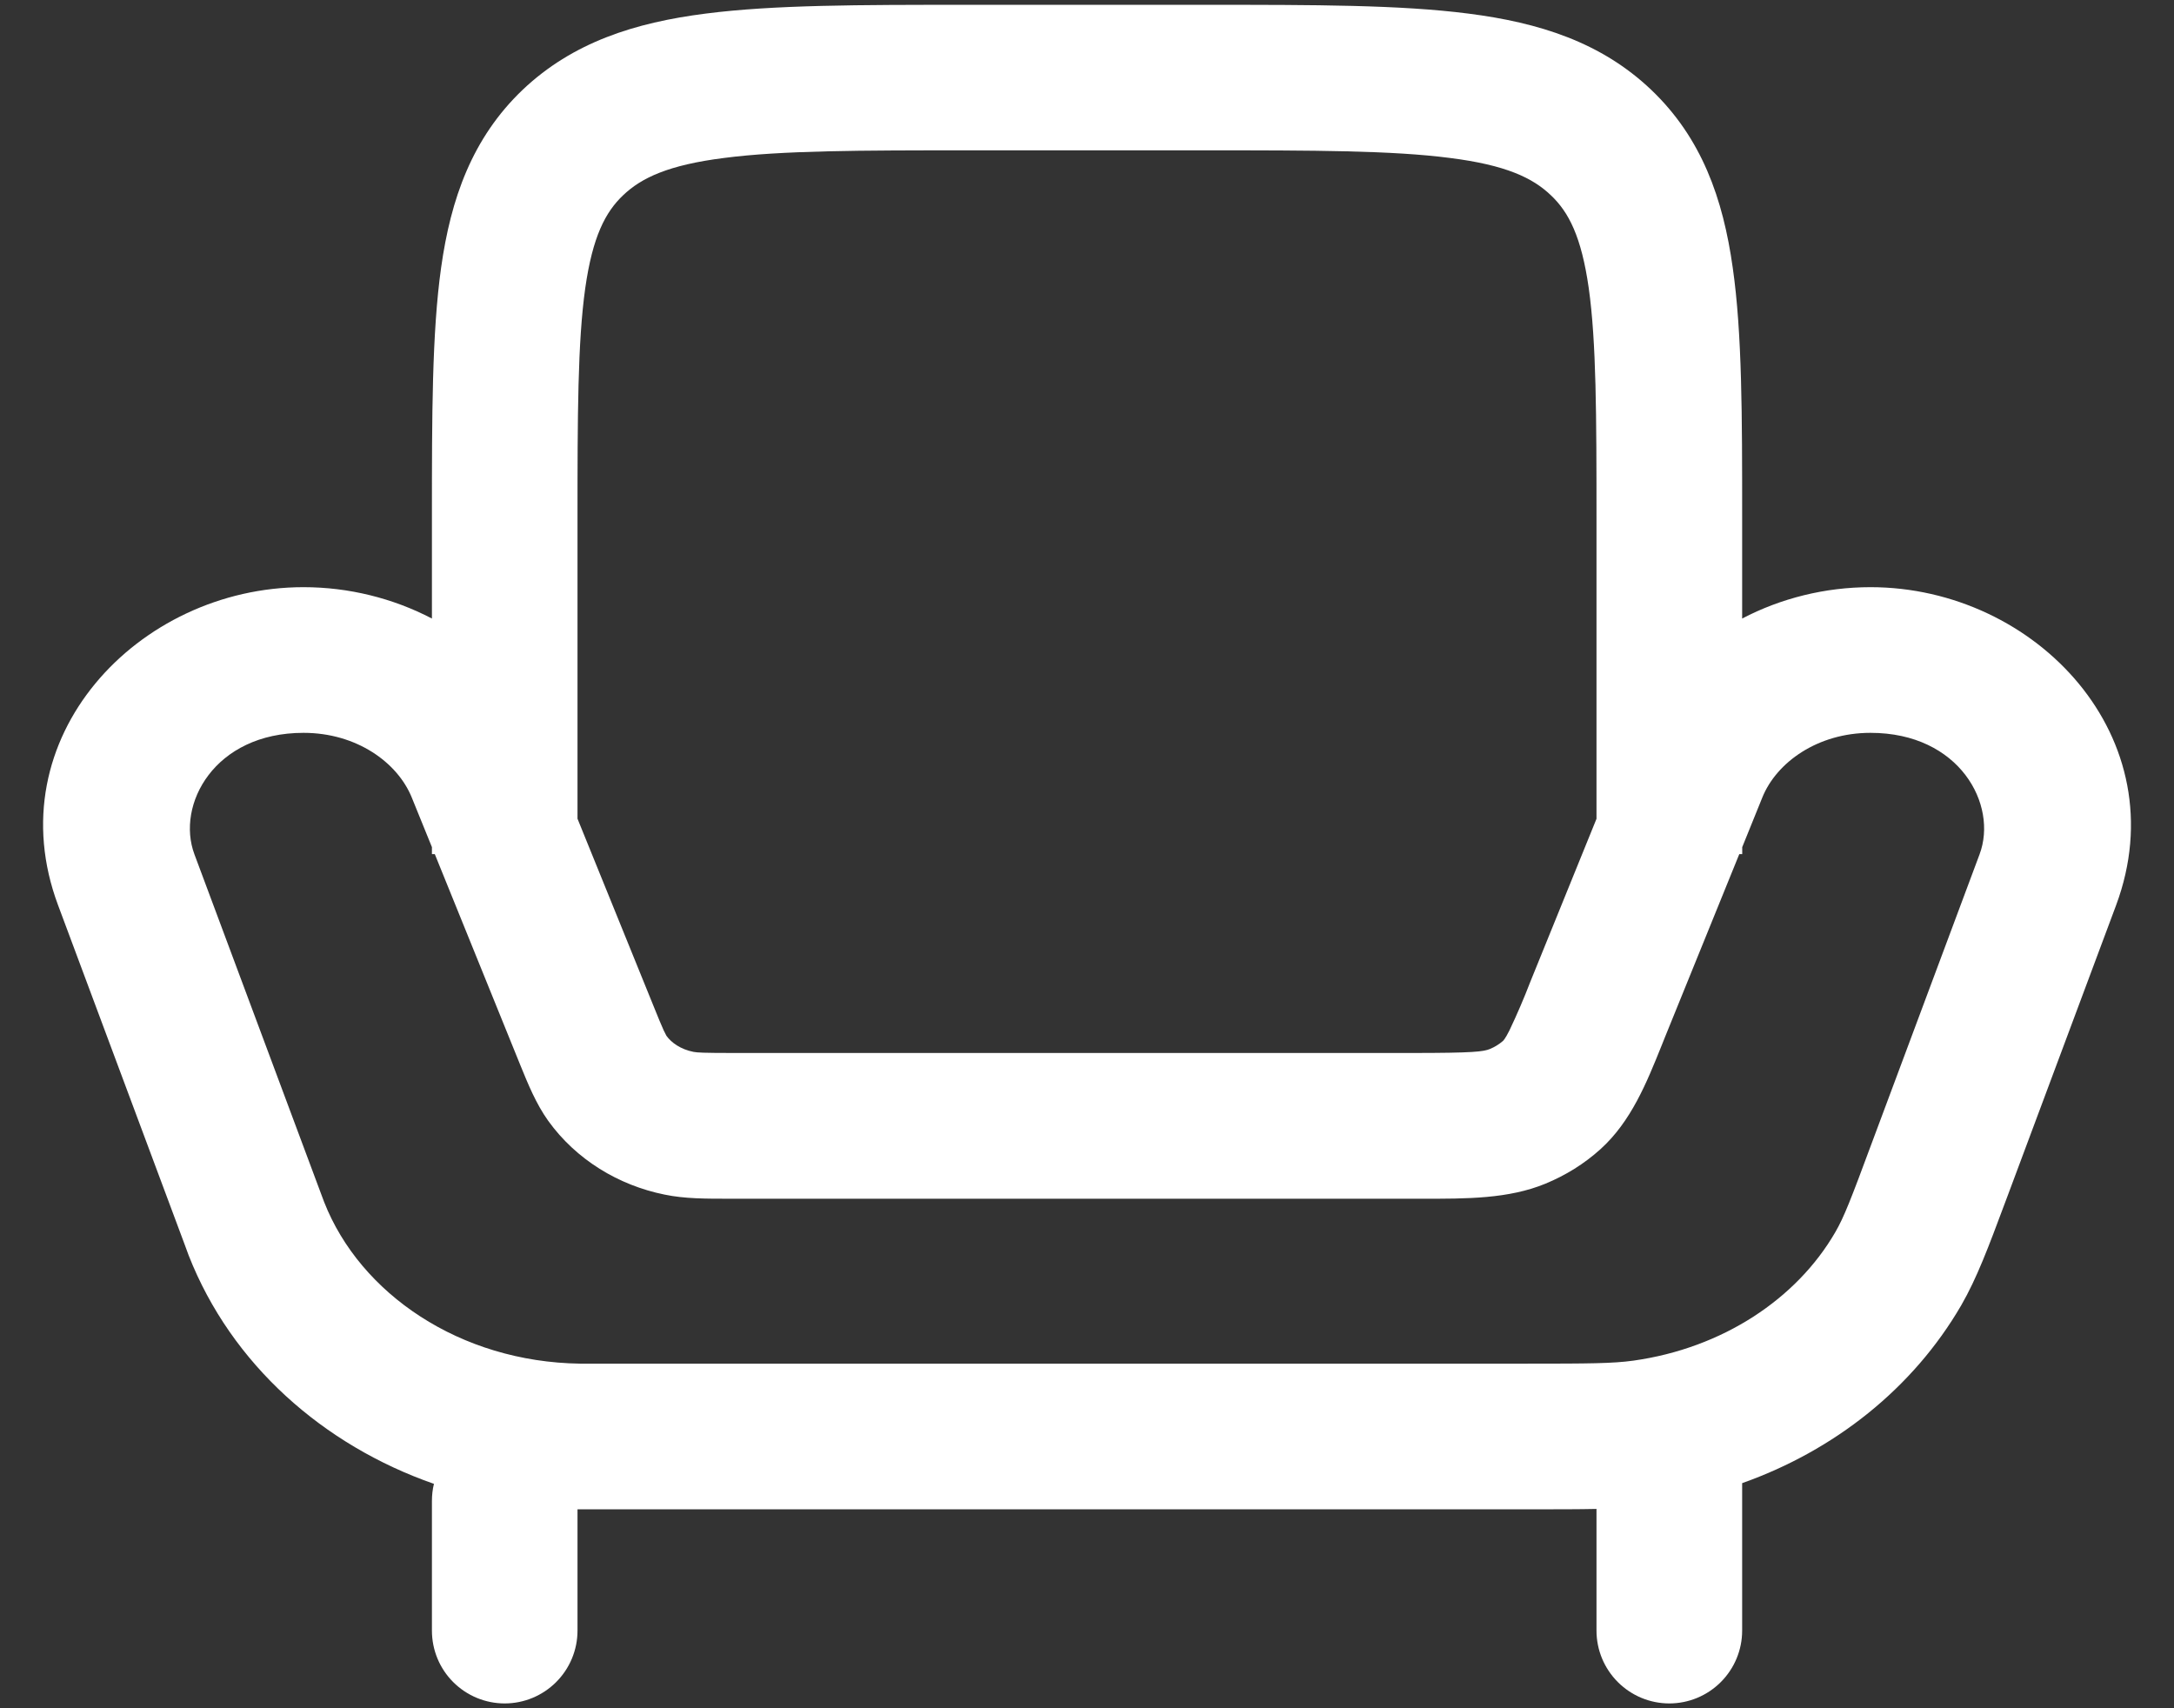 <svg width="28" height="22" viewBox="0 0 28 22" fill="none" xmlns="http://www.w3.org/2000/svg">
<rect x="0" y="0" width="28" height="22" fill="#333333" stroke="none"/>
<path fill-rule="evenodd" clip-rule="evenodd" d="M12.436 0.062H15.564C16.924 0.062 18.034 0.062 18.911 0.175C19.824 0.291 20.624 0.545 21.267 1.157C21.918 1.778 22.192 2.558 22.317 3.449C22.438 4.293 22.438 5.357 22.438 6.645V7.966C22.938 7.704 23.509 7.562 24.091 7.562C26.226 7.562 28.054 9.509 27.254 11.659L25.854 15.409L25.825 15.486C25.609 16.065 25.461 16.461 25.26 16.81C24.637 17.883 23.624 18.681 22.438 19.101V21C22.438 21.249 22.339 21.487 22.163 21.663C21.987 21.839 21.749 21.938 21.5 21.938C21.251 21.938 21.013 21.839 20.837 21.663C20.661 21.487 20.562 21.249 20.562 21V19.433C20.328 19.438 20.062 19.438 19.744 19.438H7.438V21C7.438 21.249 7.339 21.487 7.163 21.663C6.987 21.839 6.749 21.938 6.5 21.938C6.251 21.938 6.013 21.839 5.837 21.663C5.661 21.487 5.563 21.249 5.563 21V19.334C5.563 19.256 5.571 19.182 5.589 19.11C4.164 18.613 2.981 17.571 2.43 16.168L2.38 16.032L0.748 11.658C-0.055 9.509 1.773 7.562 3.909 7.562C4.491 7.562 5.061 7.704 5.563 7.966V6.645C5.563 5.357 5.563 4.293 5.681 3.449C5.806 2.558 6.081 1.778 6.731 1.157C7.376 0.545 8.176 0.291 9.089 0.175C9.966 0.062 11.076 0.062 12.436 0.062ZM5.563 10.91V11H5.6L6.675 13.652L6.7 13.714C6.8 13.959 6.903 14.214 7.061 14.435C7.421 14.935 7.966 15.265 8.56 15.385C8.819 15.439 9.094 15.438 9.393 15.438H18.316C18.891 15.439 19.43 15.44 19.905 15.244C20.164 15.137 20.404 14.989 20.613 14.8C21.008 14.443 21.207 13.946 21.4 13.467L21.446 13.352L22.401 11H22.439V10.91L22.698 10.27C22.881 9.818 23.41 9.438 24.091 9.438C25.241 9.438 25.734 10.366 25.496 11.002L24.096 14.752C23.841 15.44 23.749 15.678 23.637 15.87C23.141 16.726 22.189 17.361 21.039 17.523C20.774 17.56 20.466 17.562 19.666 17.562H7.47C5.924 17.54 4.639 16.663 4.175 15.481L4.133 15.369L2.504 11.002C2.266 10.366 2.759 9.438 3.909 9.438C4.591 9.438 5.119 9.818 5.303 10.27L5.563 10.91ZM20.562 10.545V6.713C20.562 5.338 20.56 4.406 20.462 3.709C20.367 3.044 20.203 2.731 19.975 2.515C19.74 2.29 19.394 2.125 18.672 2.034C17.929 1.938 16.94 1.936 15.5 1.936H12.5C11.06 1.936 10.071 1.938 9.328 2.034C8.606 2.125 8.26 2.291 8.025 2.515C7.798 2.731 7.633 3.044 7.538 3.709C7.44 4.406 7.438 5.339 7.438 6.713V10.544L8.413 12.946C8.479 13.109 8.516 13.2 8.548 13.27L8.583 13.339C8.645 13.426 8.764 13.514 8.933 13.547C8.983 13.556 9.051 13.561 9.46 13.561H18.184C18.98 13.561 19.106 13.544 19.191 13.509C19.251 13.484 19.306 13.45 19.355 13.408C19.358 13.406 19.383 13.386 19.441 13.27C19.538 13.066 19.628 12.857 19.709 12.646L20.562 10.545Z" fill="white"/>
</svg>
